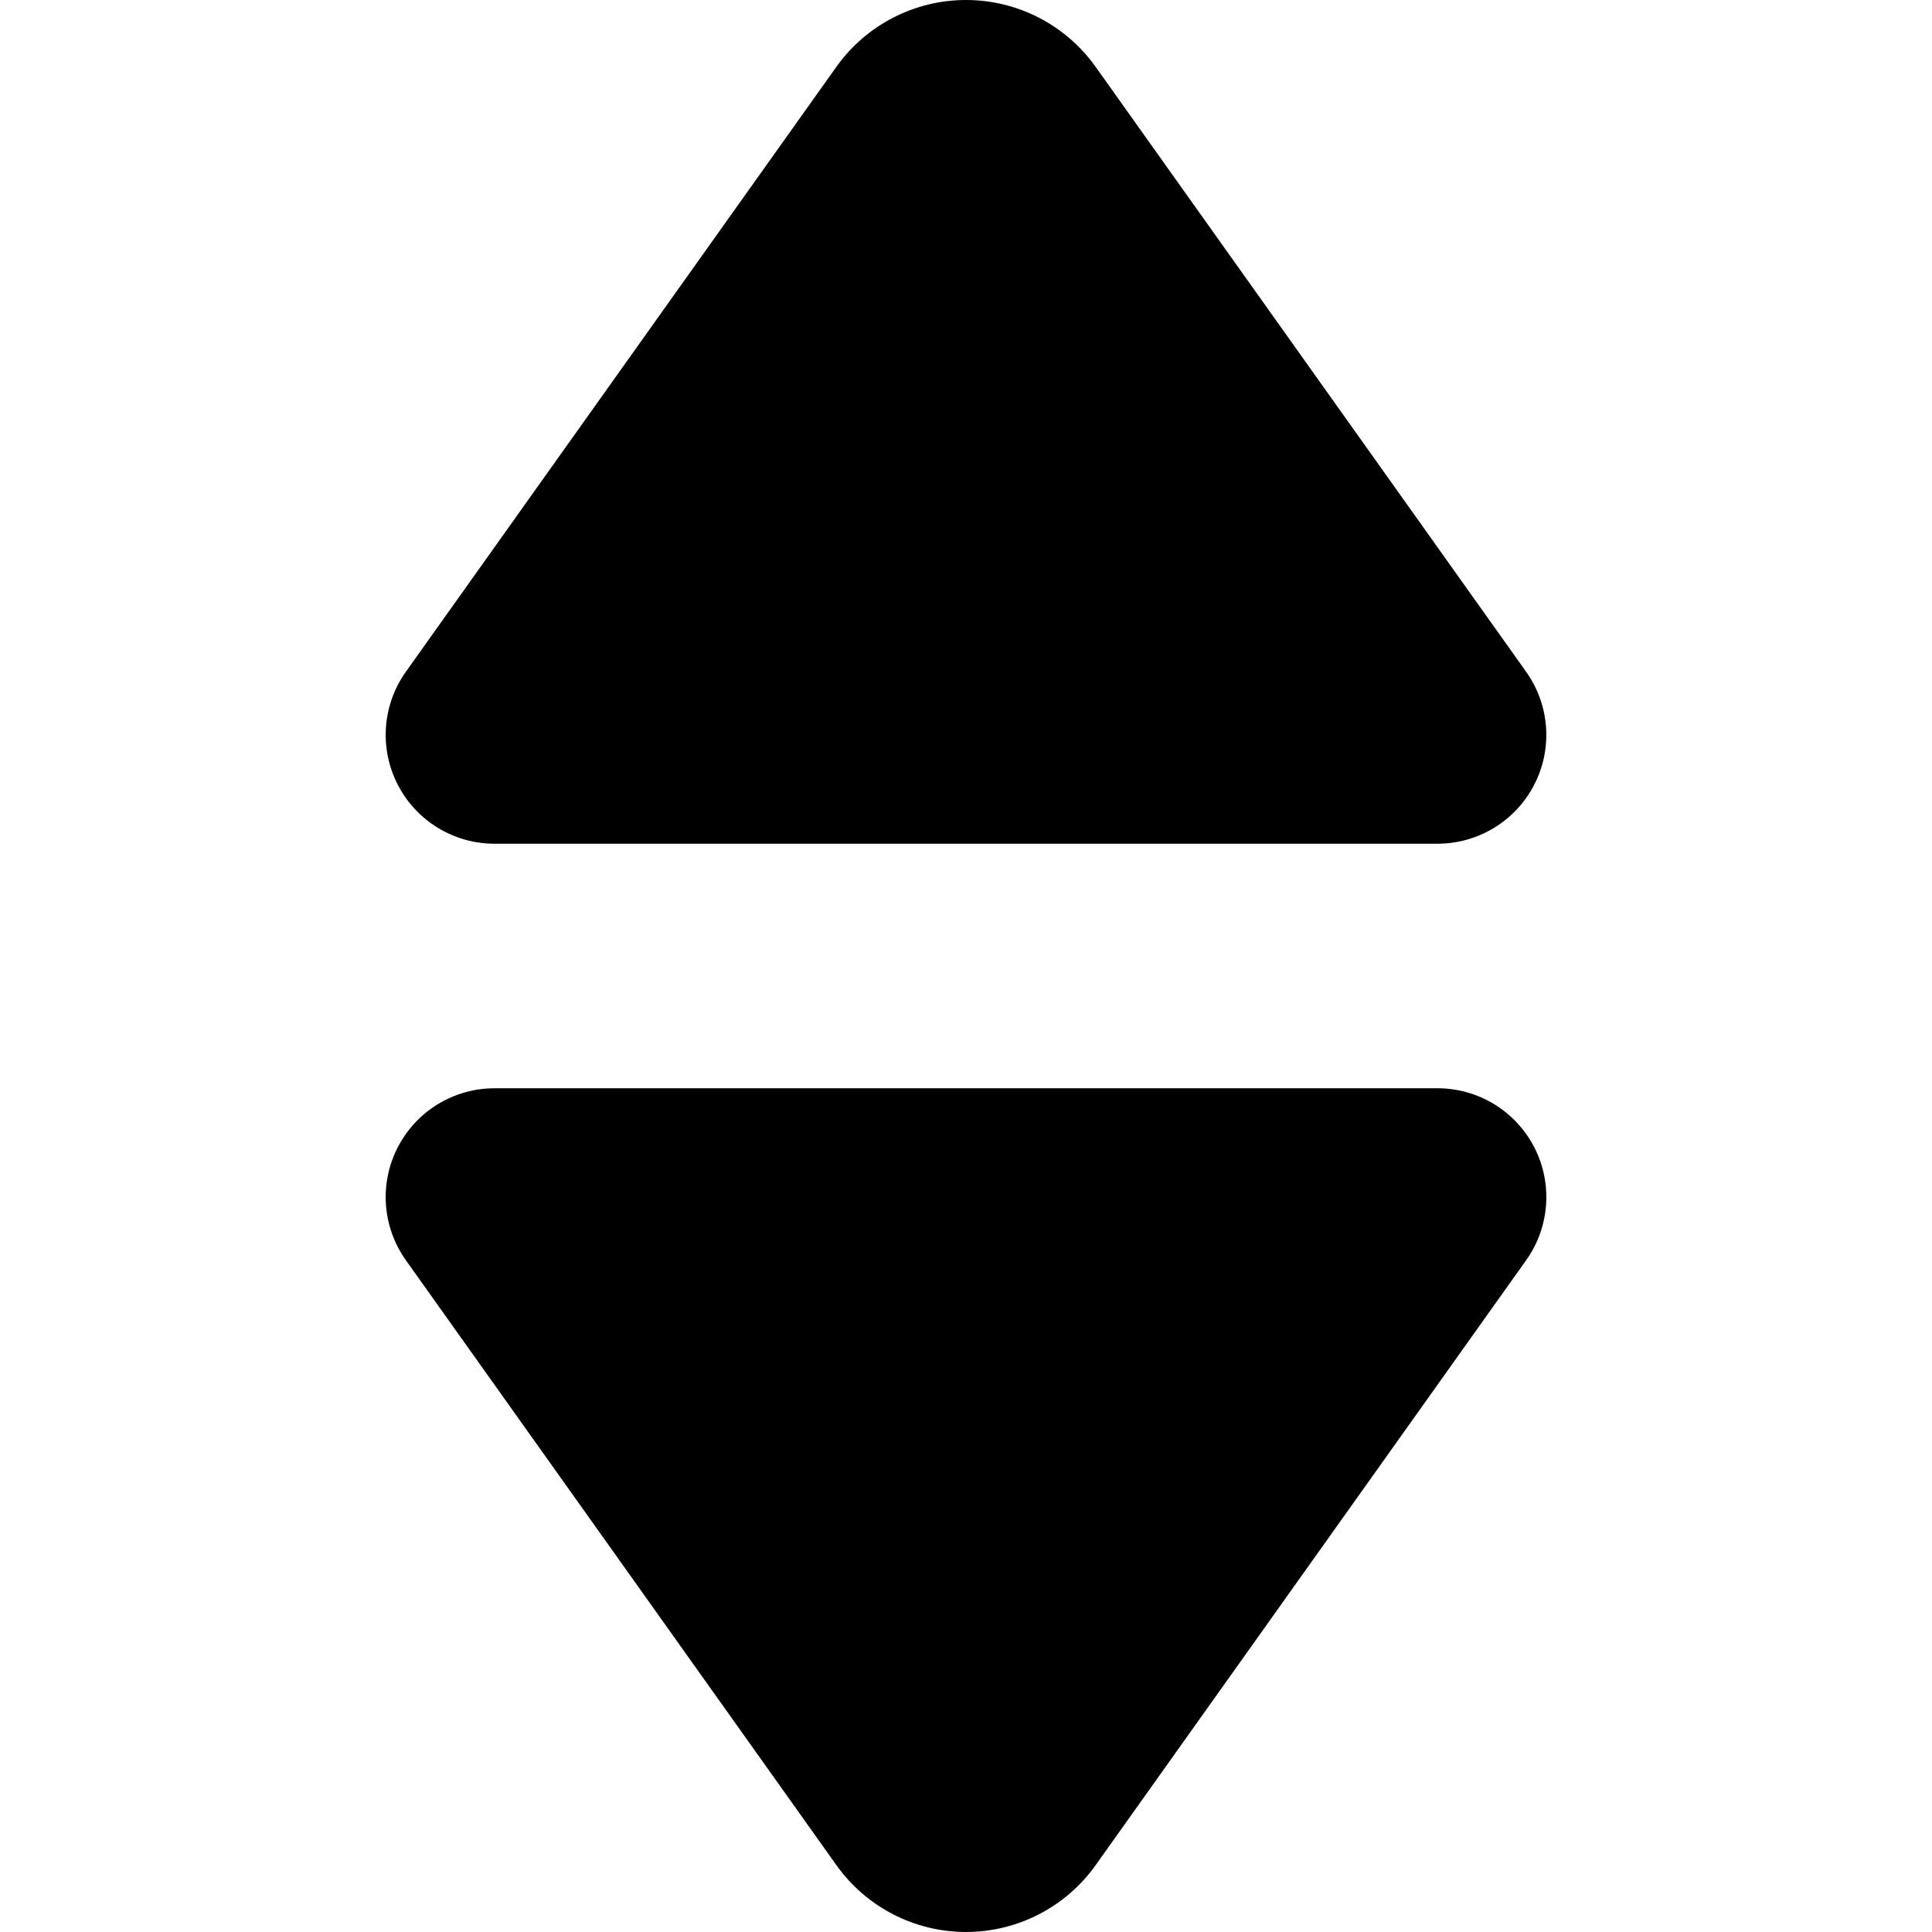 <svg xmlns="http://www.w3.org/2000/svg" viewBox="0 0 248.541 248.541"><path d="M63.618 108.54h121.305c5.24 0 10.042-2.925 12.443-7.583 2.402-4.656 2.002-10.266-1.036-14.535L140.946 8.6C137.106 3.206 130.892 0 124.27 0s-12.836 3.205-16.676 8.6L52.21 86.422c-3.037 4.27-3.437 9.88-1.035 14.535 2.4 4.658 7.203 7.584 12.443 7.584zM184.923 140H63.618c-5.24 0-10.042 2.926-12.443 7.584-2.402 4.656-2.002 10.266 1.036 14.535l55.385 77.82c3.84 5.396 10.054 8.6 16.676 8.6s12.837-3.204 16.677-8.6l55.384-77.82c3.04-4.27 3.44-9.88 1.037-14.536-2.402-4.658-7.204-7.584-12.444-7.584z"/></svg>